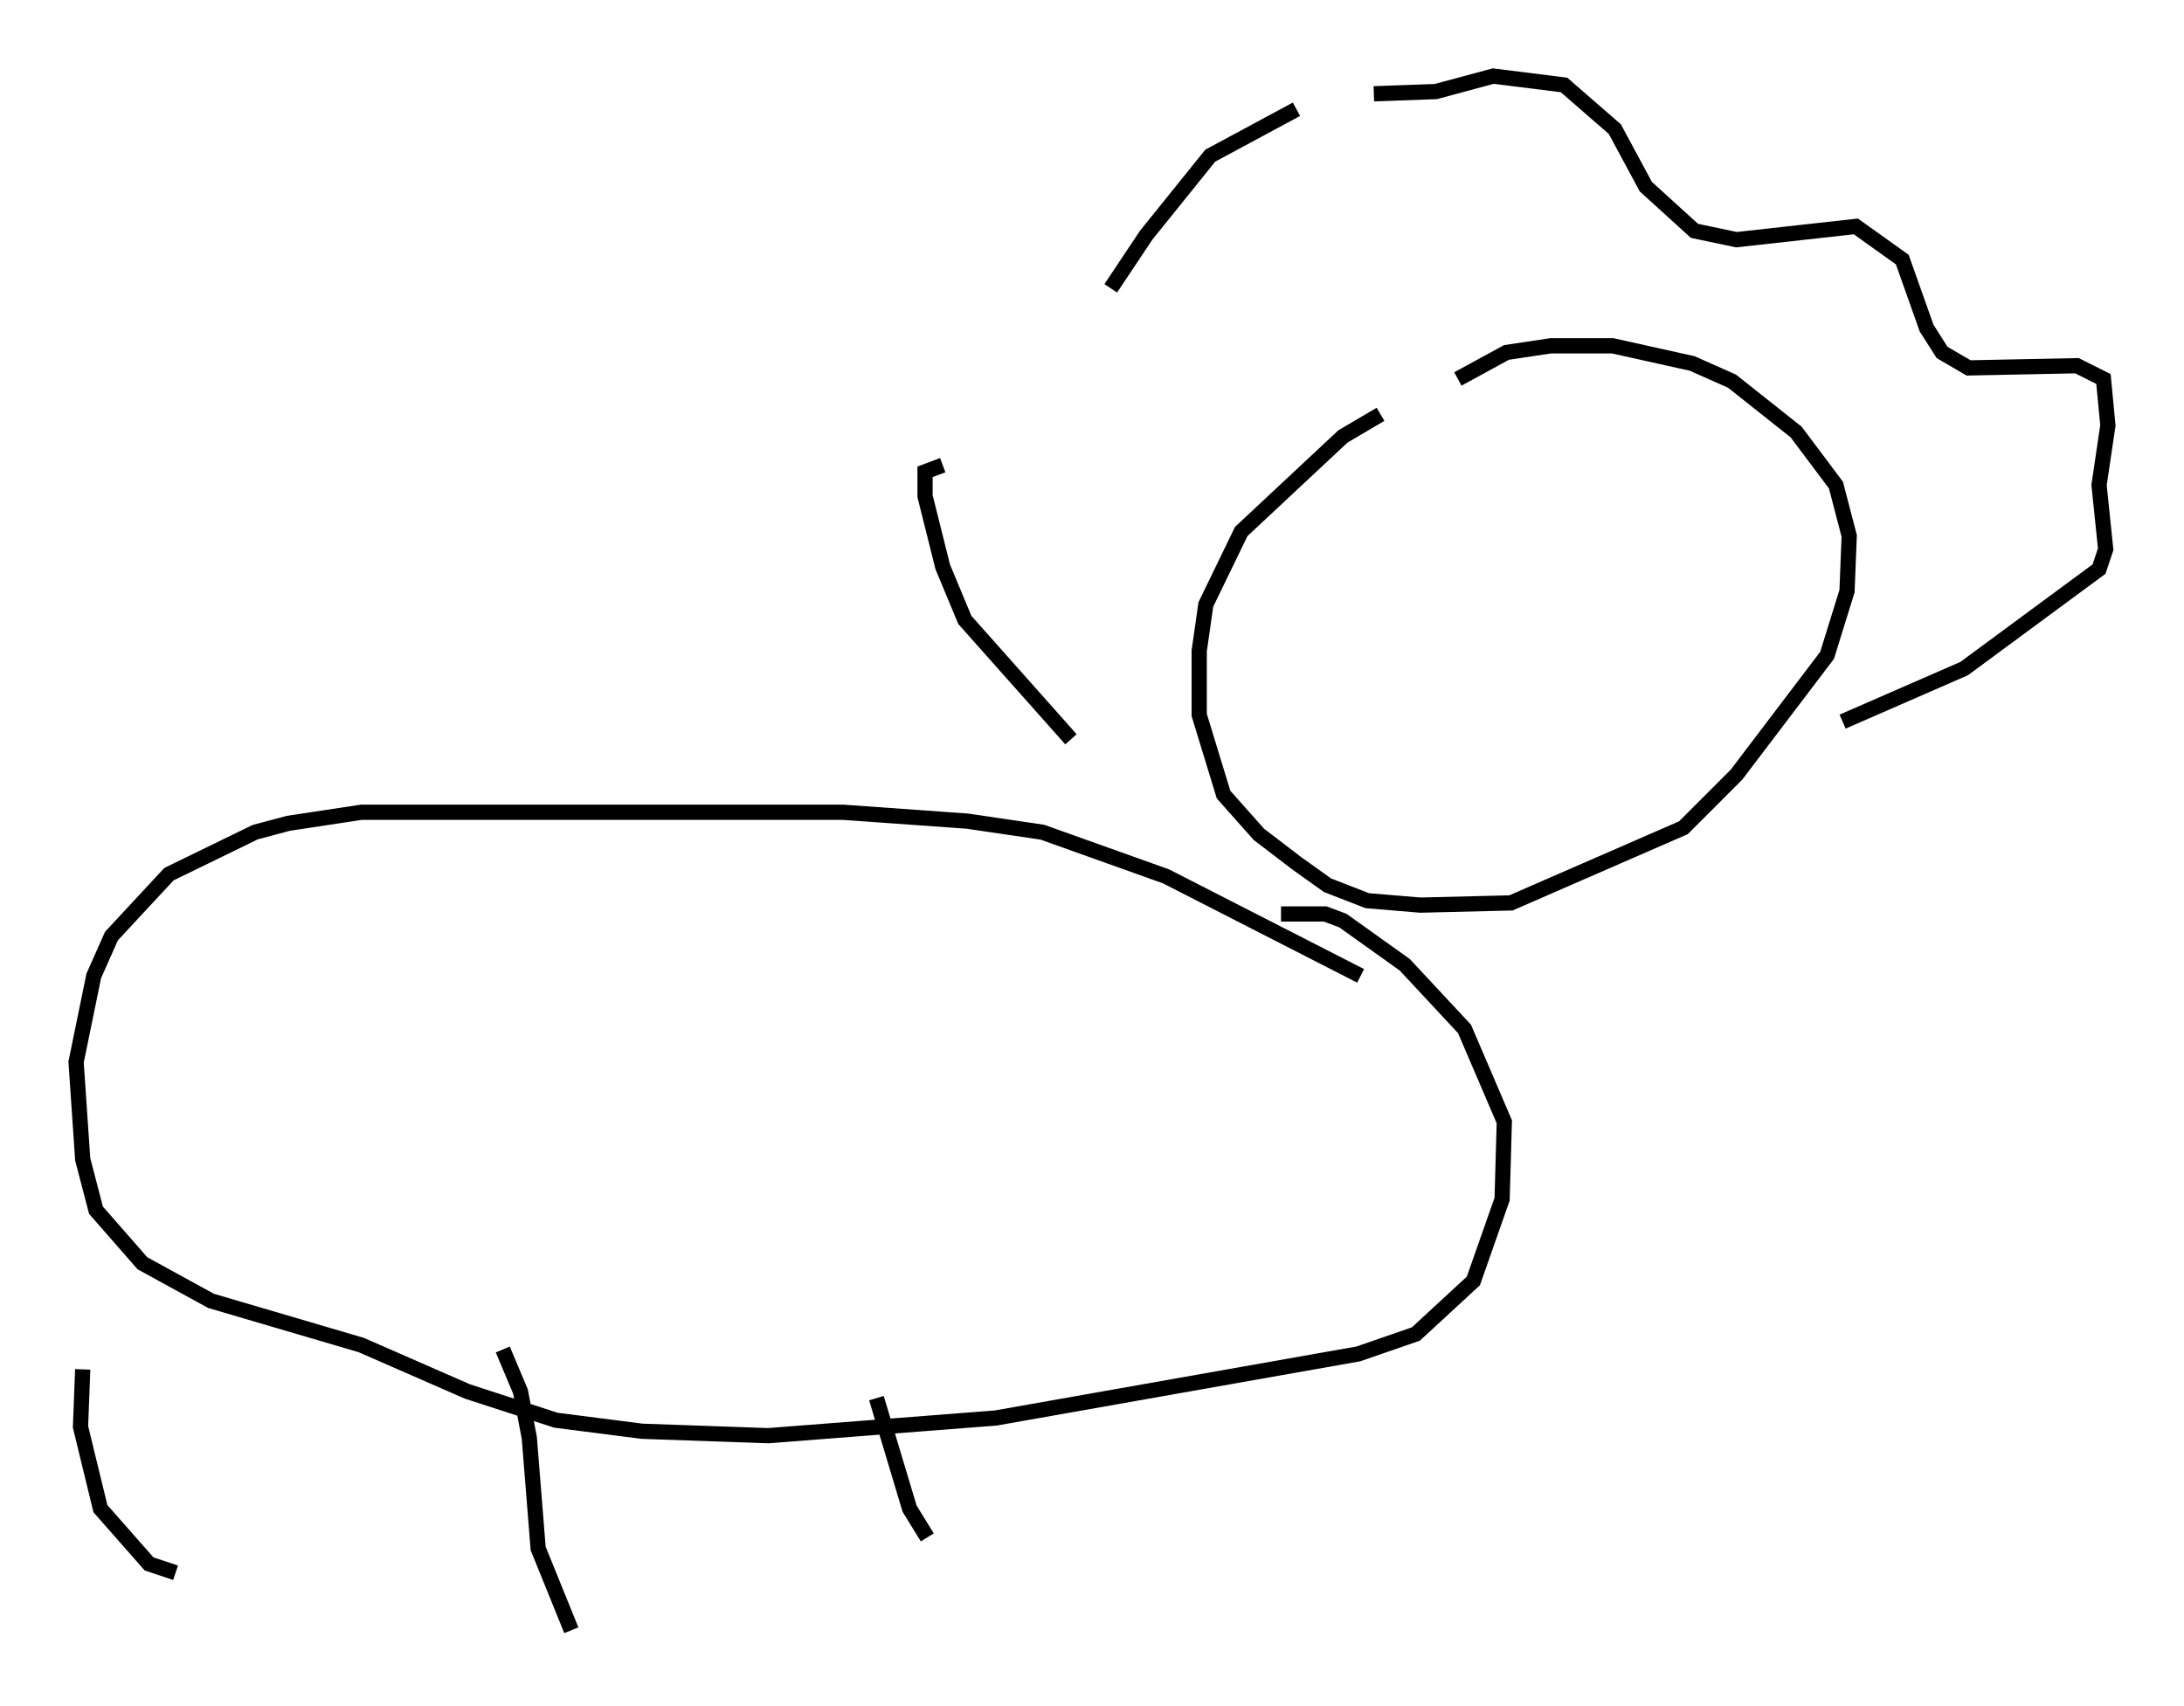 <?xml version="1.0" encoding="utf-8" ?>
<svg baseProfile="full" height="112.112" version="1.1" width="143.486" xmlns="http://www.w3.org/2000/svg" xmlns:ev="http://www.w3.org/2001/xml-events" xmlns:xlink="http://www.w3.org/1999/xlink"><defs /><rect fill="white" height="112.112" width="143.486" x="0" y="0" /><path d="M96.072, 26.497 m-5.374, 0.726 l-2.469, 1.453 -6.682, 6.246 l-2.324, 4.793 -0.436, 3.05 l0.0, 4.212 1.598, 5.229 l2.324, 2.615 2.469, 1.888 l2.034, 1.453 2.615, 1.017 l3.486, 0.291 5.955, -0.145 l11.33, -4.939 3.486, -3.486 l5.955, -7.844 1.307, -4.212 l0.145, -3.631 -0.872, -3.341 l-2.615, -3.486 -4.212, -3.341 l-2.615, -1.162 -5.229, -1.162 l-4.067, 0.0 -2.905, 0.436 l-3.196, 1.743 m-25.419, 23.676 l-6.972, -7.844 -1.453, -3.486 l-1.162, -4.648 0.0, -1.598 l1.162, -0.436 m11.039, -11.62 l2.324, -3.486 4.212, -5.229 l5.665, -3.05 m5.084, -1.017 l4.067, -0.145 3.777, -1.017 l4.648, 0.581 3.341, 2.905 l2.034, 3.777 3.196, 2.905 l2.76, 0.581 7.844, -0.872 l3.05, 2.179 1.598, 4.503 l1.017, 1.598 1.743, 1.017 l7.117, -0.145 1.743, 0.872 l0.291, 3.05 -0.581, 3.922 l0.436, 4.212 -0.436, 1.307 l-8.86, 6.536 -7.989, 3.486 m-31.665, 16.704 l-12.782, -6.536 -8.134, -2.905 l-4.939, -0.726 -8.134, -0.581 l-27.888, 0.0 -3.777, 0.0 l-4.793, 0.726 -2.179, 0.581 l-5.665, 2.76 -3.777, 4.067 l-1.162, 2.615 -1.162, 5.665 l0.436, 6.391 0.872, 3.341 l3.05, 3.486 4.503, 2.469 l9.877, 2.905 6.972, 3.05 l5.81, 1.888 5.665, 0.726 l8.279, 0.291 14.961, -1.162 l23.821, -4.212 3.777, -1.307 l3.777, -3.486 1.888, -5.374 l0.145, -5.084 -2.615, -6.101 l-3.922, -4.212 -4.067, -2.905 l-1.162, -0.436 -2.905, 0.0 m-78.726, 29.922 l-0.145, 3.777 1.307, 5.374 l3.196, 3.631 1.743, 0.581 m21.497, -14.67 l1.162, 2.76 0.581, 3.05 l0.581, 7.263 2.179, 5.374 m20.045, -15.251 l2.179, 7.263 1.162, 1.888 " fill="none" stroke="black" stroke-width="1" /></svg>